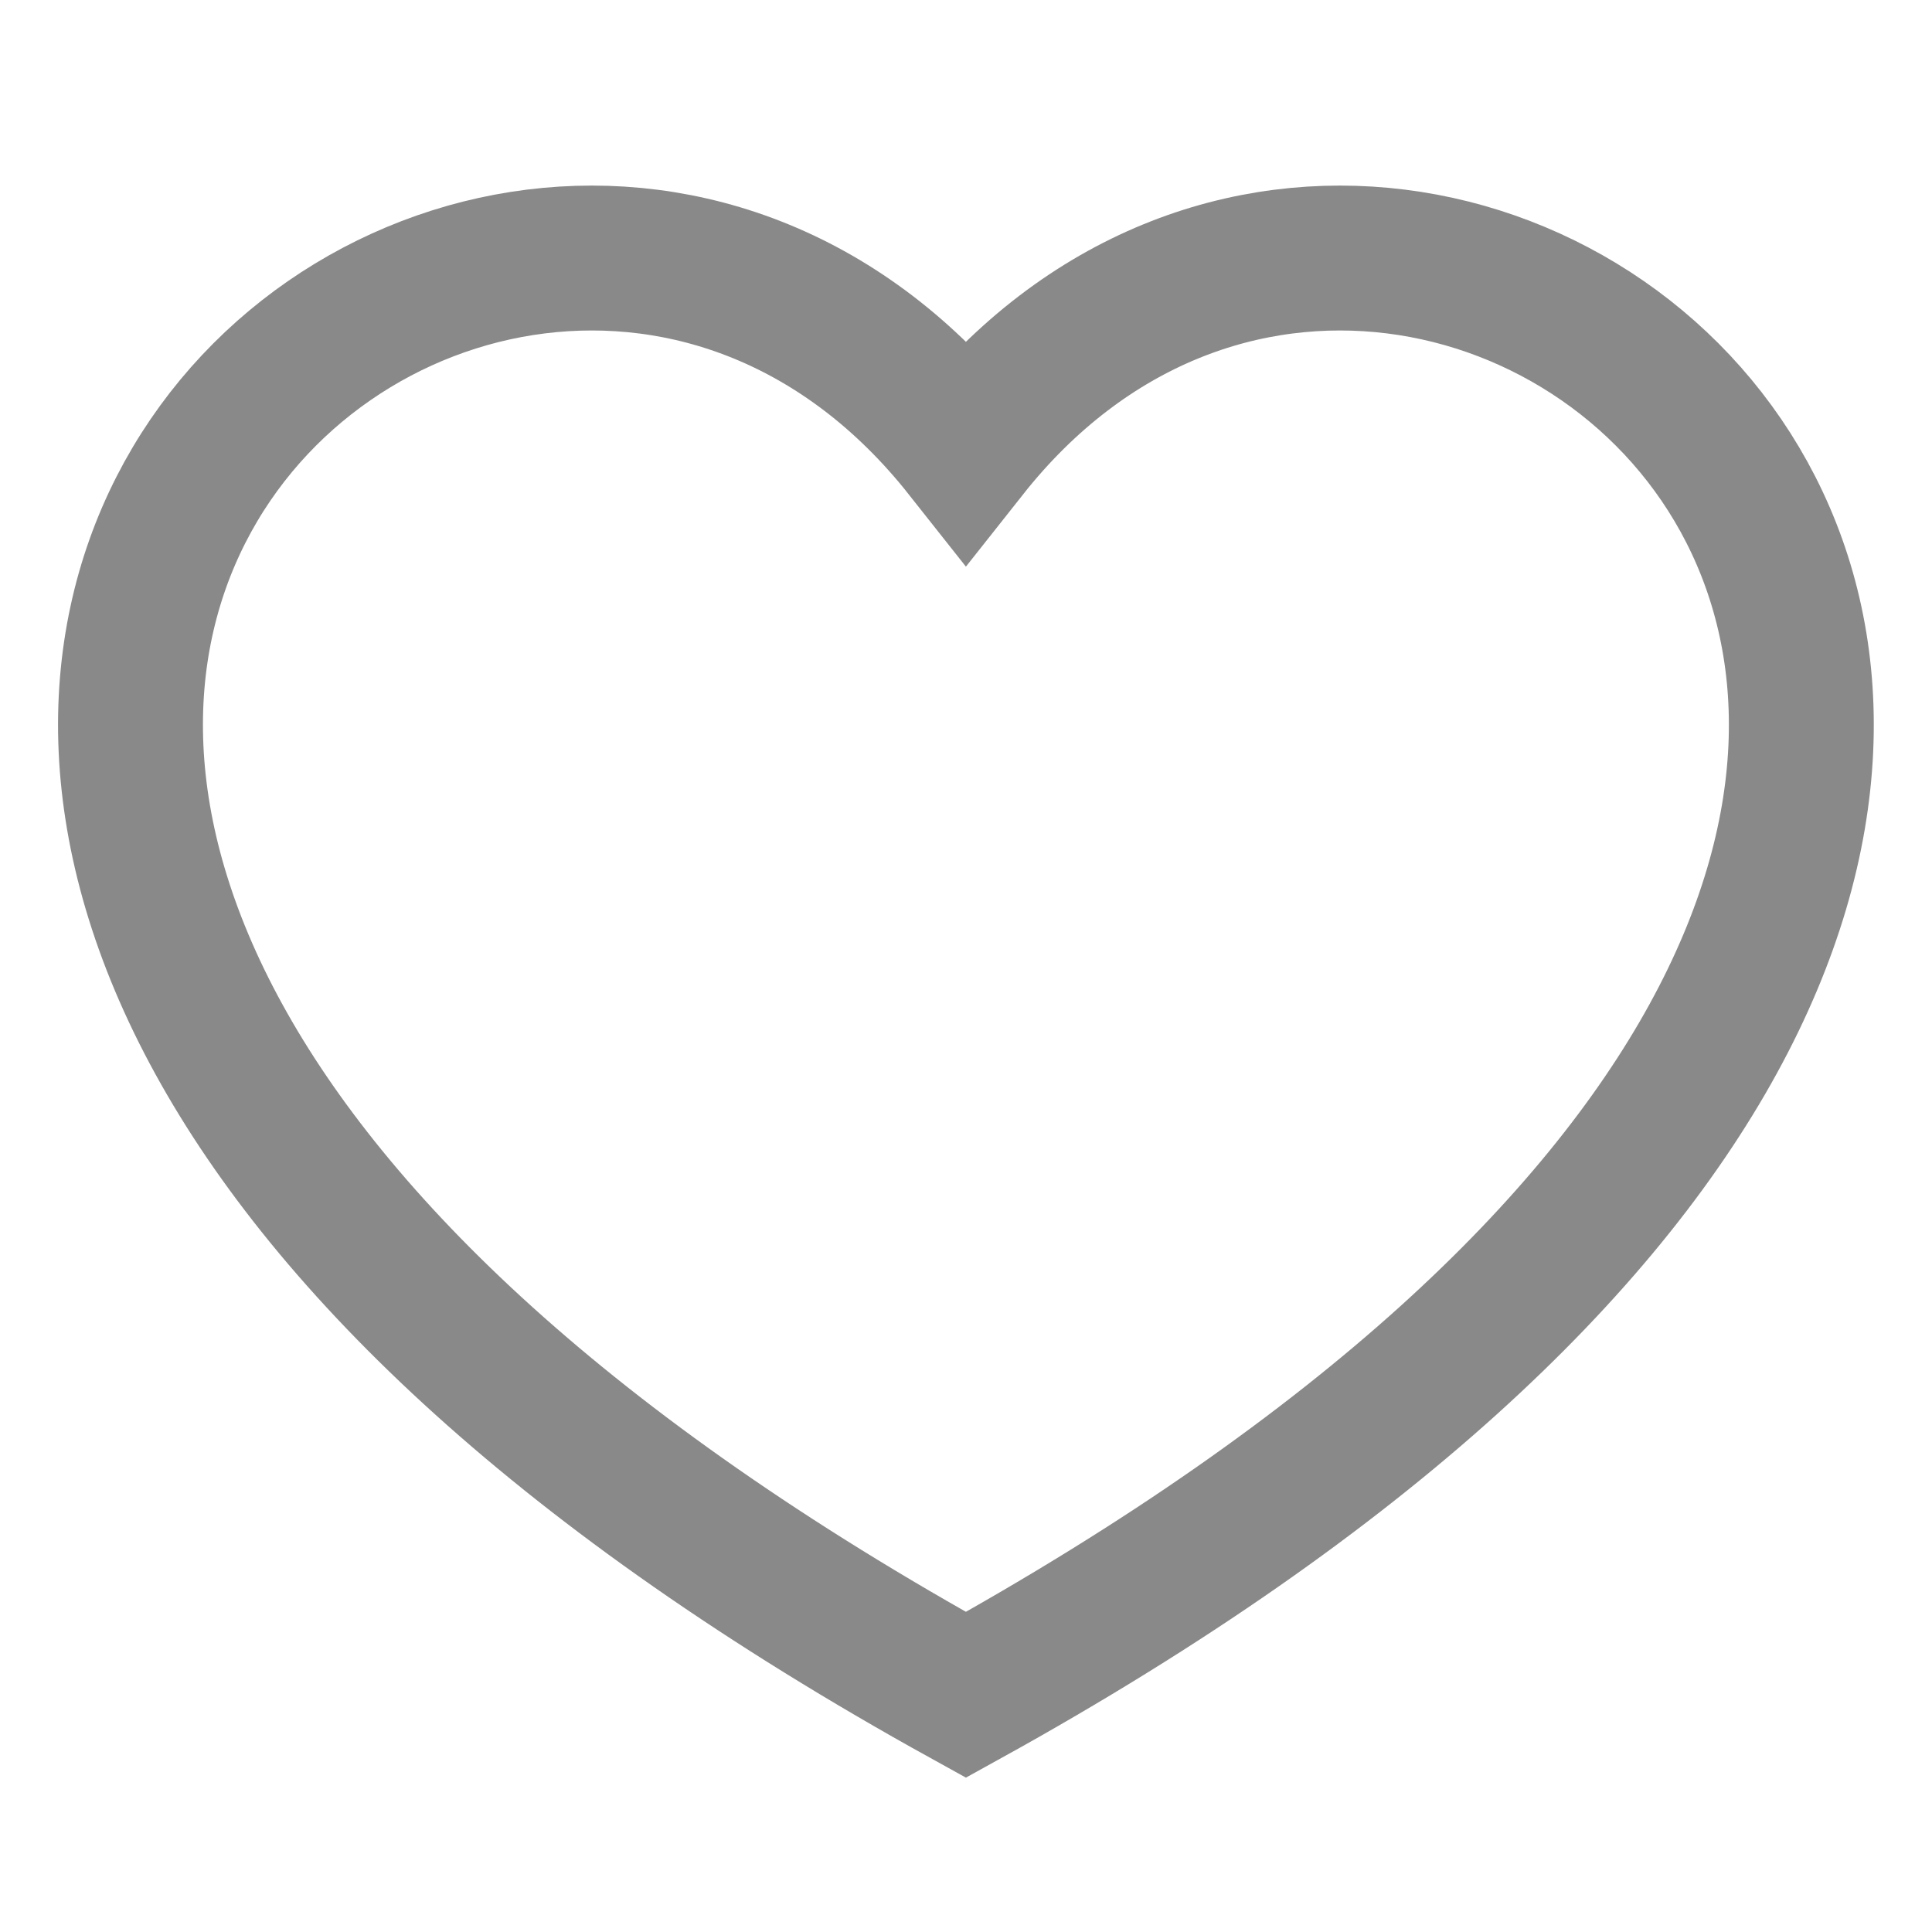 <svg width="24" height="24" viewBox="0 0 24 24" fill="none" xmlns="http://www.w3.org/2000/svg">
<path d="M11.999 21.054C-8.001 10 5.999 -2 11.999 5.588C17.999 -2 31.999 10 11.999 21.054Z" stroke="#898989" stroke-width="1.8"/>
</svg>
